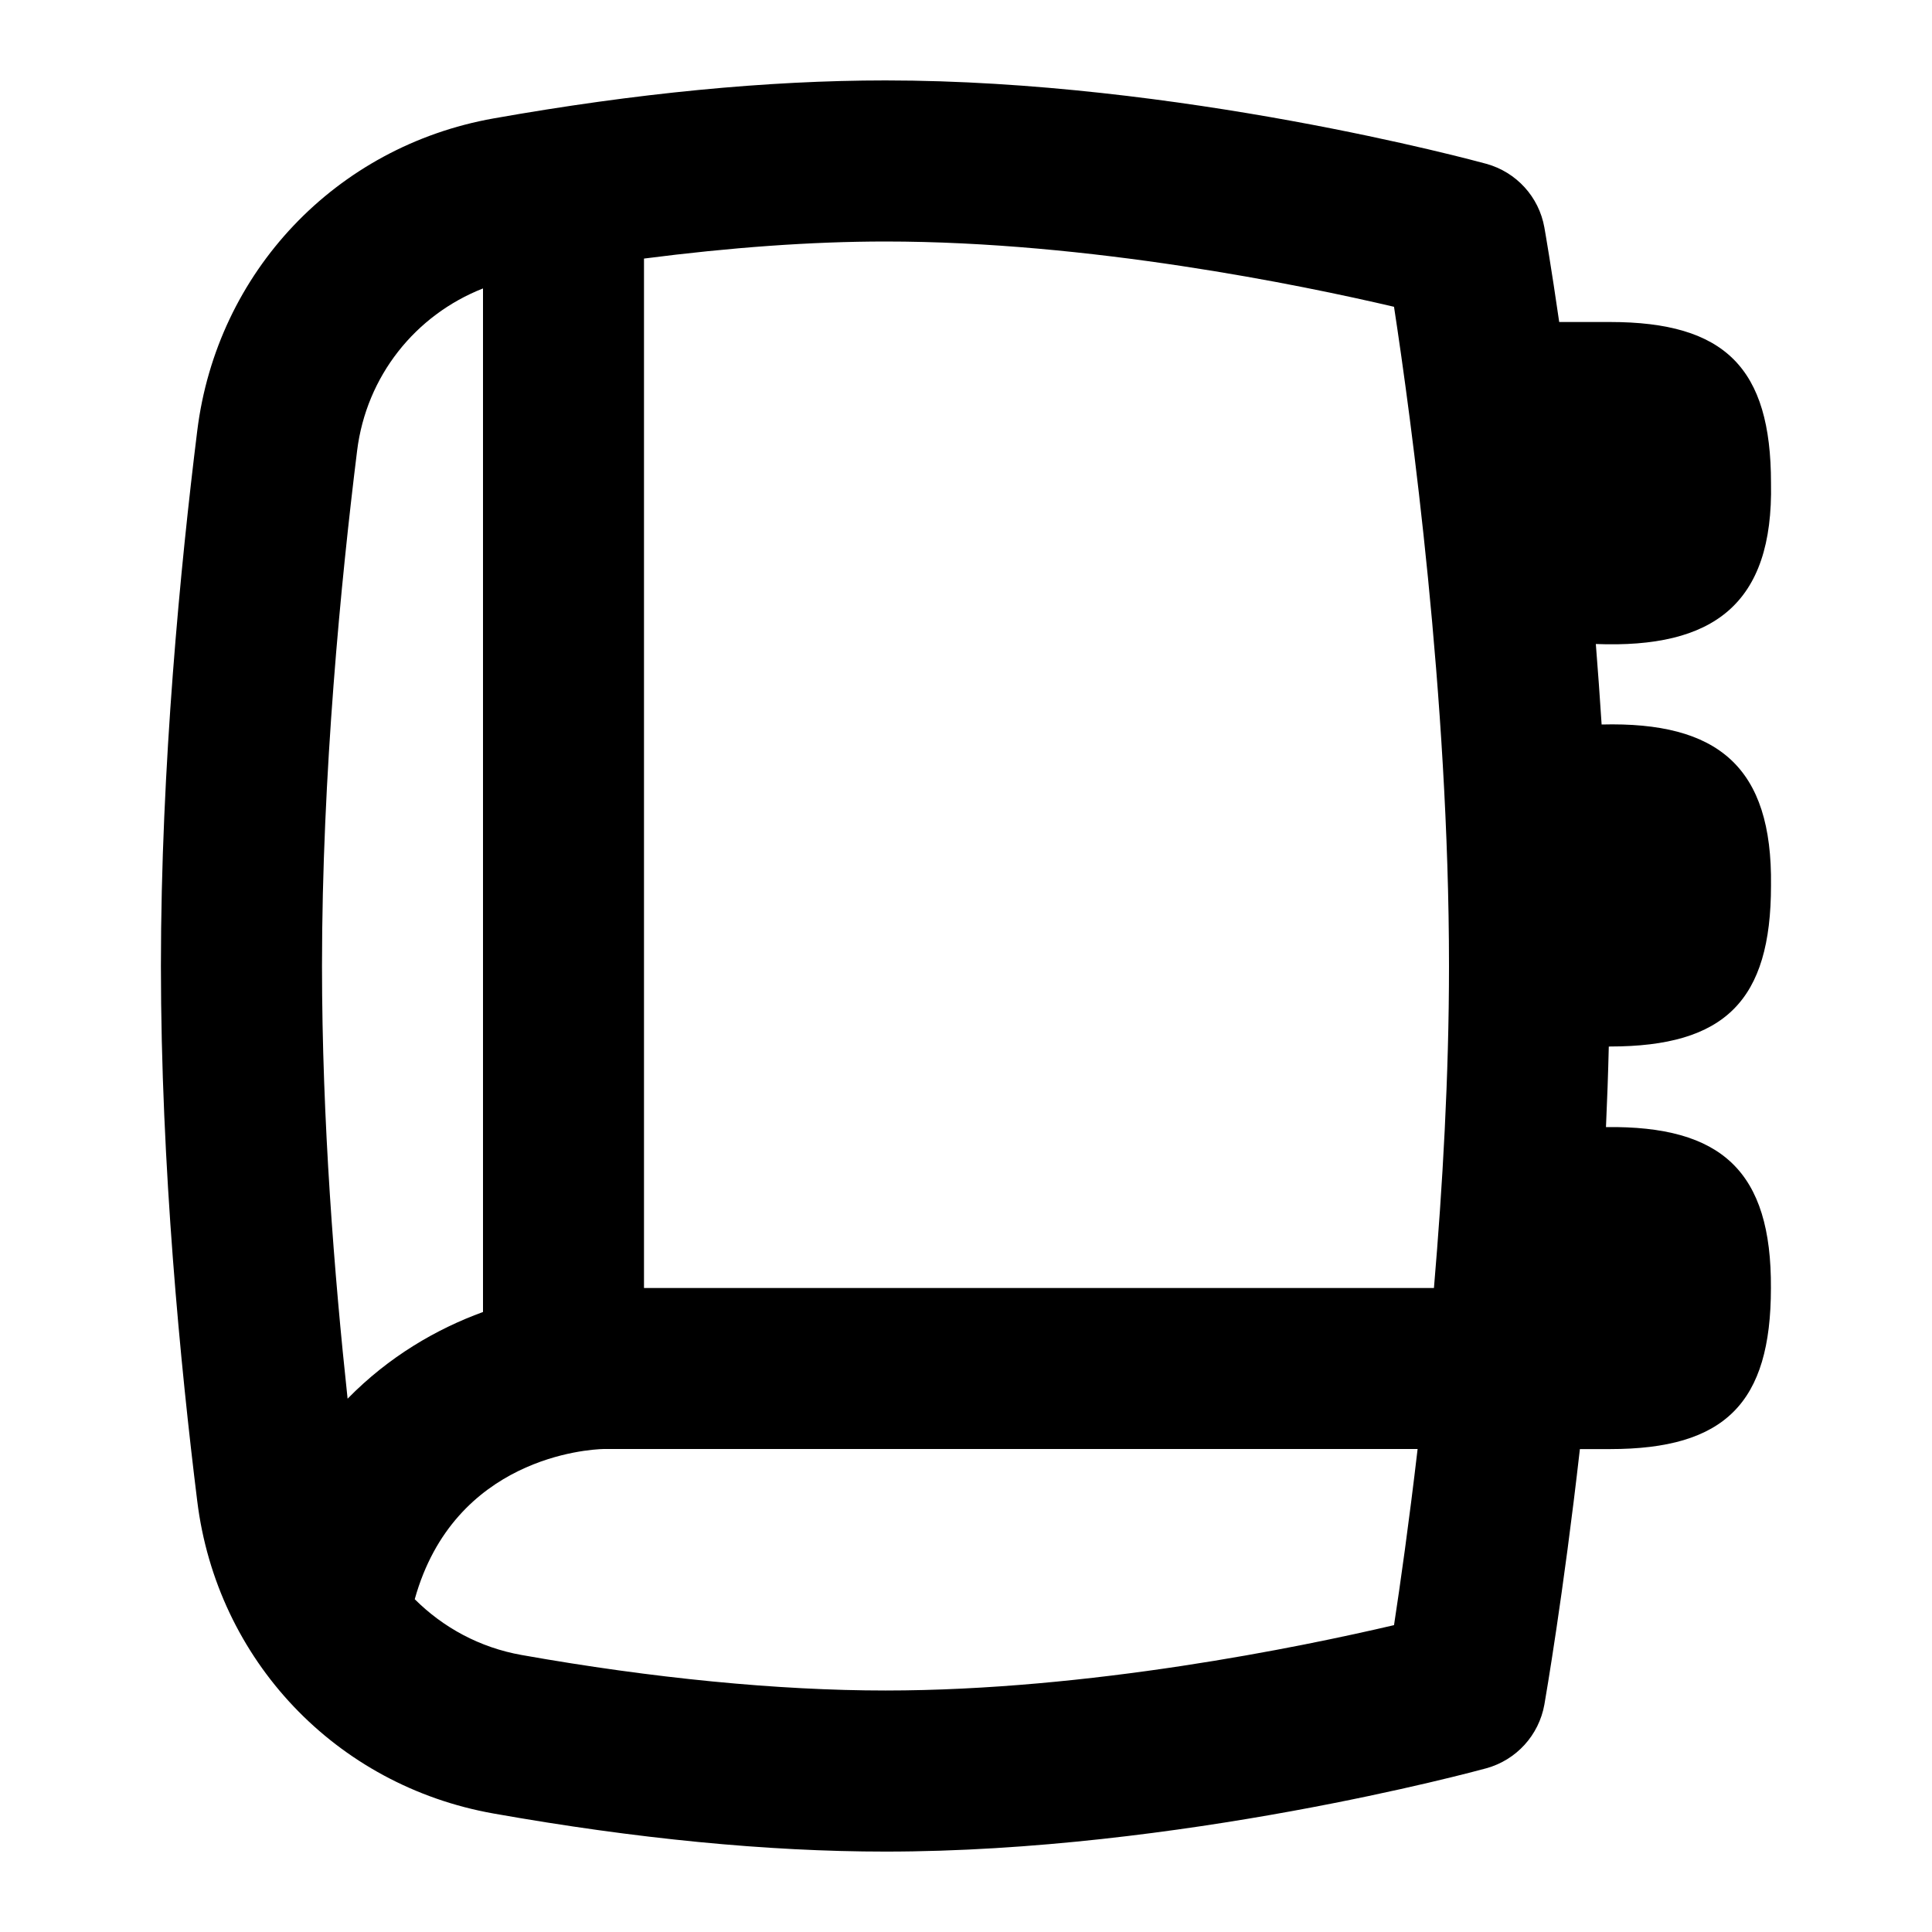 <svg id="Layer_1" viewBox="0 0 24 24" xmlns="http://www.w3.org/2000/svg" data-name="Layer 1"><path d="m20 13c1.429 0 2-.571 2-2 .019-1.474-.658-2.037-2.104-2-.022-.34-.046-.675-.072-1 1.457.057 2.207-.491 2.176-2 0-1.429-.571-2-2-2h-.631c-.099-.685-.174-1.117-.184-1.173-.067-.381-.348-.689-.721-.792-.154-.042-3.816-1.036-7.465-1.036-1.465 0-3.103.159-4.868.472-1.958.348-3.438 1.908-3.681 3.883-.206 1.662-.451 4.164-.451 6.646s.245 4.983.451 6.645c.243 1.977 1.723 3.536 3.681 3.883 1.764.313 3.401.473 4.868.473 3.648 0 7.311-.993 7.465-1.035.373-.103.653-.411.721-.792.017-.098.235-1.361.441-3.173h.373c1.429 0 2-.571 2-2 .009-1.45-.612-2.019-2.049-2 .015-.331.027-.664.035-1h.014zm-2.683-9.189c.213 1.393.683 4.845.683 8.189 0 1.367-.08 2.745-.187 4h-9.813v-12.788c1.07-.138 2.078-.212 3-.212 2.534 0 5.155.539 6.317.811zm-12.881 1.789c.115-.928.723-1.686 1.564-2.017v12.715c-.576.21-1.169.553-1.682 1.077-.164-1.522-.318-3.456-.318-5.375 0-2.38.237-4.794.436-6.4zm6.564 15.4c-1.33 0-2.893-.152-4.52-.441-.52-.092-.975-.341-1.328-.693.491-1.762 2.158-1.862 2.347-1.866h10.111c-.108.924-.217 1.692-.293 2.188-1.162.272-3.783.812-6.317.812z"/></svg>